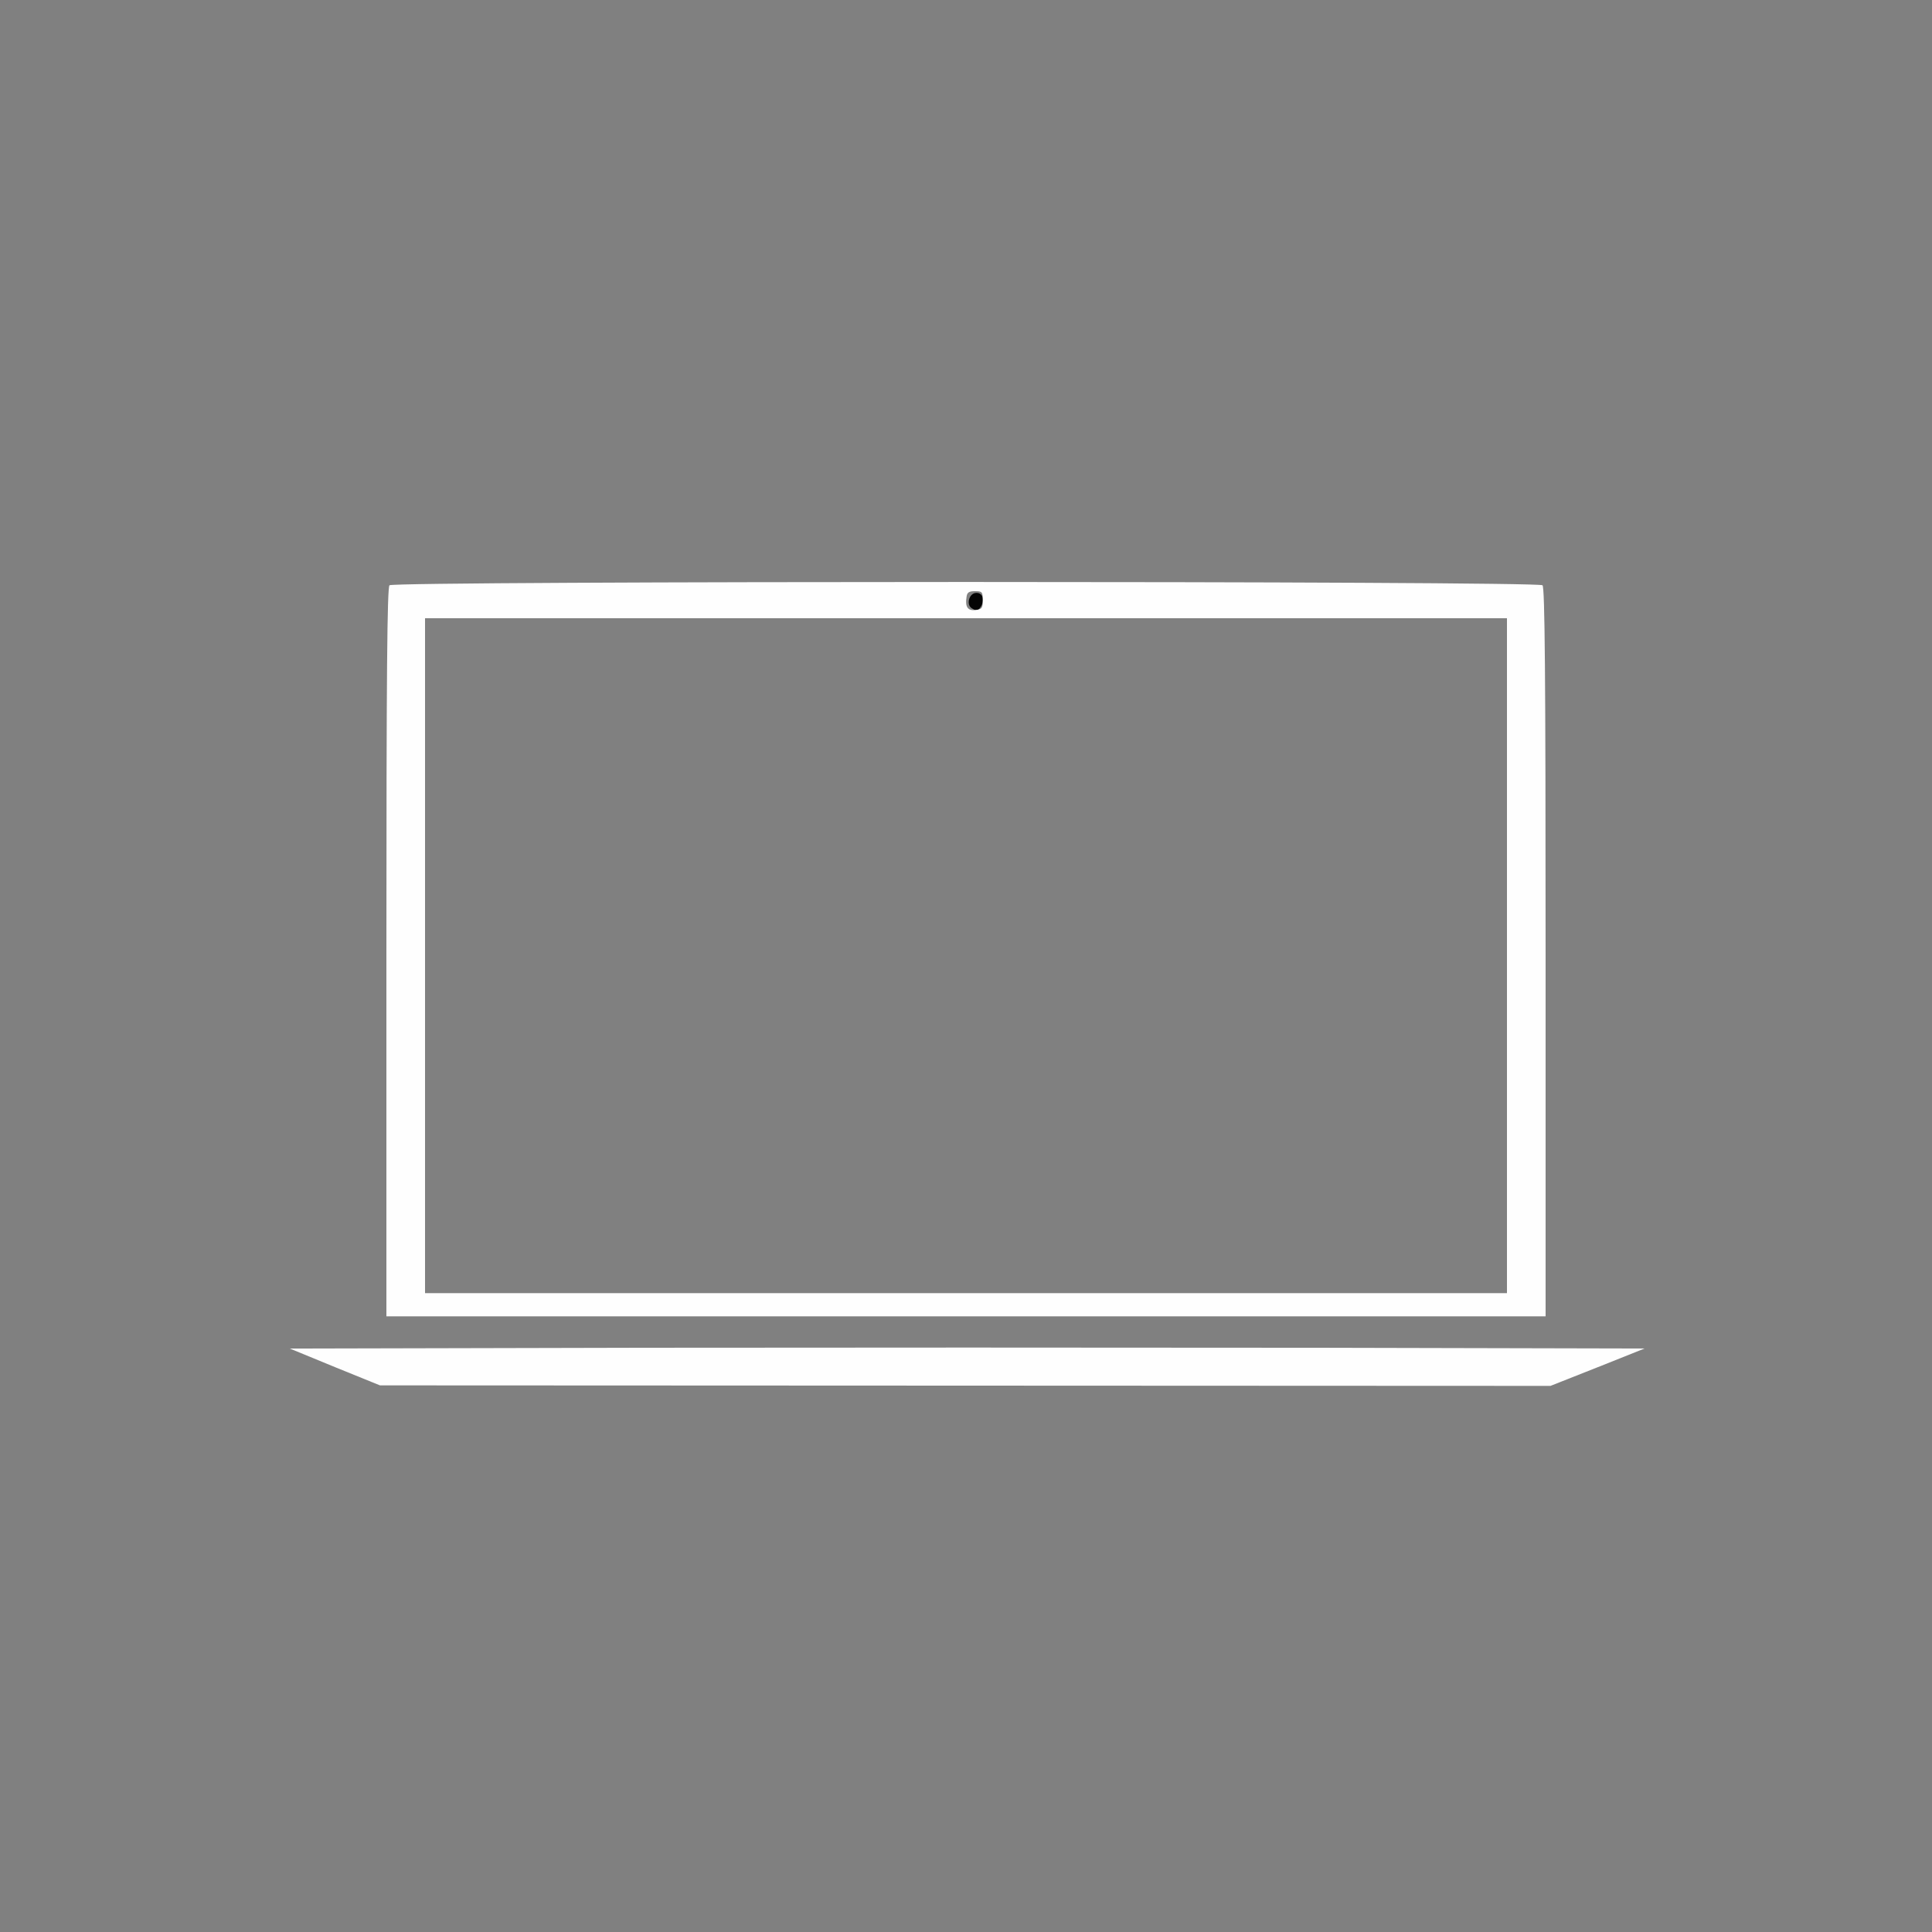 <!DOCTYPE svg PUBLIC "-//W3C//DTD SVG 20010904//EN" "http://www.w3.org/TR/2001/REC-SVG-20010904/DTD/svg10.dtd">
<svg version="1.0" xmlns="http://www.w3.org/2000/svg" width="750px" height="750px" viewBox="0 0 7500 7500" preserveAspectRatio="xMidYMid meet">
<rect x="0" y="0" width="7500" height="7500" fill="#808080" stroke="none"/>
<g id="layer1" fill="#040404" stroke="none">
 <path d="M3772 2361 c-21 -13 -11 -55 14 -59 26 -4 38 22 24 49 -12 21 -18 23 -38 10z"/>
 </g>
<g id="layer2" fill="#fefefe" stroke="none">
 <path d="M1300 5307 l-175 -72 1318 -3 c725 -1 1909 -1 2630 0 l1311 3 -183 73 -182 72 -2272 -1 -2272 -1 -175 -71z"/>
 <path d="M1500 3697 c0 -1086 3 -1416 12 -1425 17 -17 4459 -17 4476 0 9 9 12 339 12 1425 l0 1413 -2250 0 -2250 0 0 -1413z m4350 13 l0 -1310 -2100 0 -2100 0 0 1310 0 1310 2100 0 2100 0 0 -1310z m-2035 -1380 c0 -32 -2 -35 -30 -35 -24 0 -31 5 -33 23 -6 38 5 54 35 50 25 -3 28 -7 28 -38z"/>
 </g>

</svg>